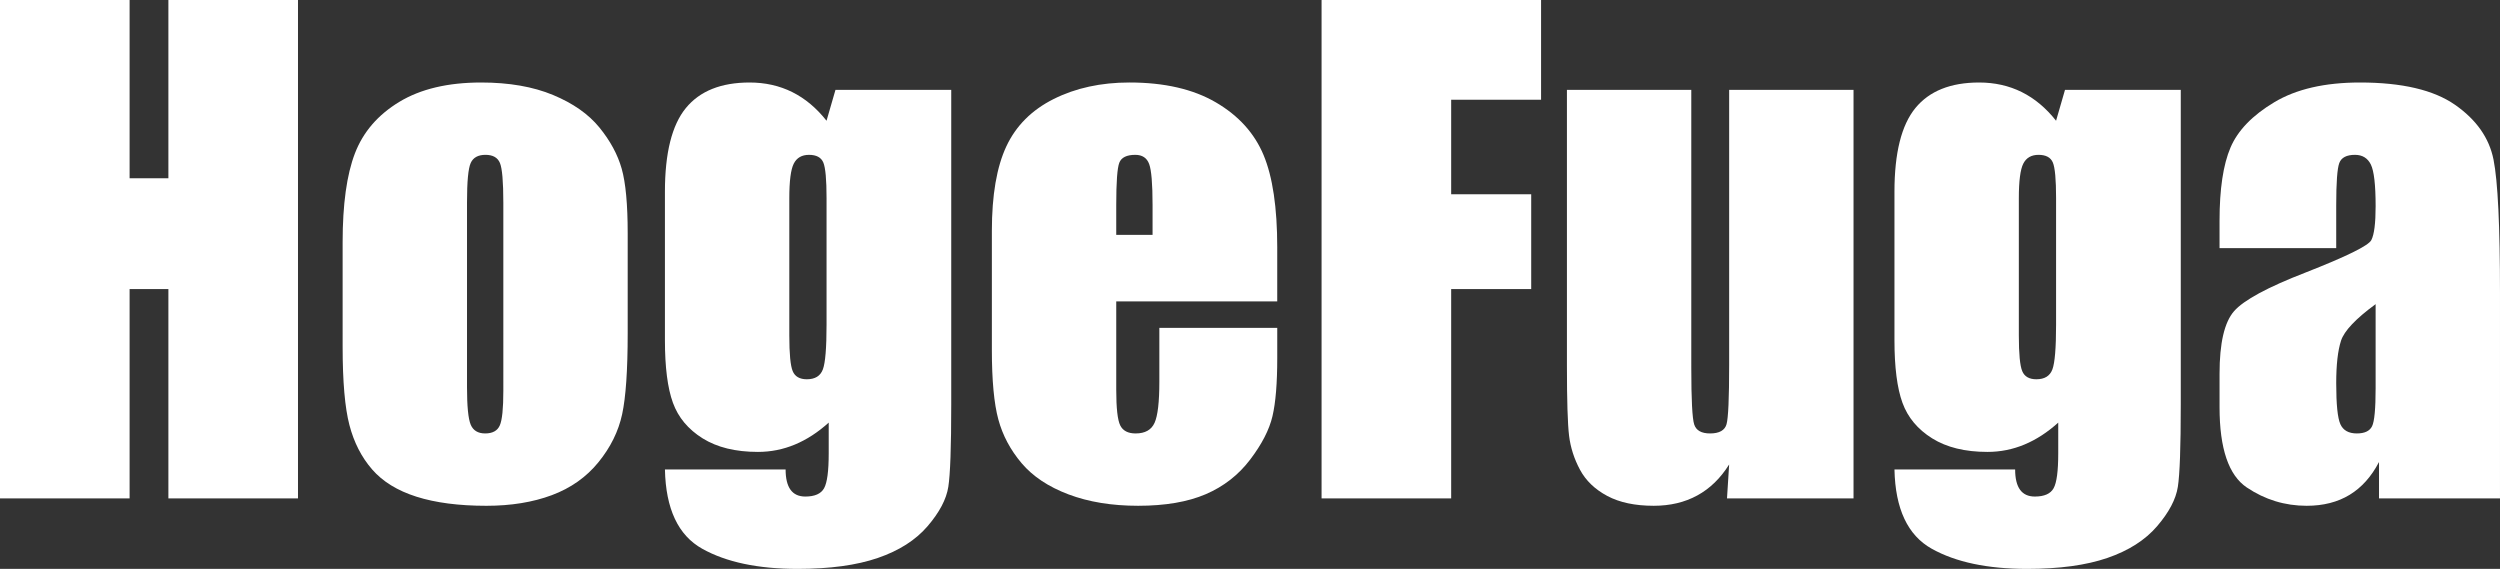 <svg version="1.1" id="logo" xmlns="http://www.w3.org/2000/svg" xmlns:xlink="http://www.w3.org/1999/xlink" x="0px" y="0px" width="369.079px" height="83.987px" viewBox="0 0 369.079 83.987" enable-background="new 0 0 369.079 83.987" xml:space="preserve">
<rect x="0" y="0" width="369.079" height="83.987" fill="#333333" stroke="none"/>
<g>
	<path class="path" fill="#fff" d="M43.993,0v73.58H24.86V42.675h-5.727V73.58H0V0h19.133v26.314h5.727V0H43.993z"/>
	<path class="path" fill="#fff" d="M92.667,34.449V49.22c0,5.423-0.273,9.4-0.818,11.93s-1.712,4.893-3.5,7.09s-4.083,3.818-6.885,4.863
		c-2.802,1.045-6.021,1.568-9.657,1.568c-4.06,0-7.499-0.447-10.317-1.34c-2.817-0.894-5.007-2.242-6.567-4.045
		c-1.561-1.803-2.674-3.984-3.34-6.544s-1-6.4-1-11.521V35.767c0-5.605,0.606-9.983,1.818-13.134s3.394-5.681,6.544-7.59
		s7.181-2.863,12.089-2.863c4.121,0,7.658,0.614,10.612,1.841s5.234,2.825,6.84,4.795c1.605,1.969,2.704,3.999,3.295,6.09
		C92.372,26.996,92.667,30.177,92.667,34.449z M74.307,29.904c0-3.09-0.167-5.037-0.5-5.84s-1.045-1.205-2.136-1.205
		c-1.09,0-1.818,0.402-2.181,1.205c-0.364,0.803-0.545,2.75-0.545,5.84v27.223c0,2.848,0.182,4.704,0.545,5.567
		c0.363,0.863,1.076,1.295,2.136,1.295c1.091,0,1.811-0.394,2.159-1.182c0.349-0.788,0.523-2.485,0.523-5.09V29.904z"/>
	<path class="path" fill="#fff" d="M140.433,13.271v46.447c0,6.272-0.144,10.324-0.432,12.157c-0.288,1.833-1.311,3.772-3.068,5.817
		s-4.204,3.605-7.34,4.681s-7.082,1.613-11.839,1.613c-5.848,0-10.544-0.992-14.089-2.977c-3.545-1.985-5.378-5.886-5.499-11.703
		h17.815c0,2.667,0.969,4,2.909,4c1.394,0,2.318-0.409,2.772-1.228c0.455-0.819,0.682-2.533,0.682-5.141v-4.549
		c-1.576,1.427-3.234,2.506-4.977,3.234c-1.742,0.729-3.568,1.094-5.477,1.094c-3.303,0-6.022-0.667-8.158-2
		c-2.136-1.333-3.598-3.083-4.386-5.25c-0.788-2.166-1.182-5.249-1.182-9.249V28.314c0-5.727,1.03-9.847,3.09-12.362
		c2.061-2.515,5.196-3.772,9.408-3.772c2.303,0,4.401,0.471,6.294,1.412s3.583,2.353,5.067,4.234l1.318-4.556H140.433z
		 M122.026,29.268c0-2.757-0.159-4.514-0.477-5.272c-0.318-0.757-1.023-1.136-2.113-1.136c-1.061,0-1.811,0.432-2.25,1.295
		c-0.439,0.864-0.659,2.568-0.659,5.113v20.27c0,2.697,0.167,4.446,0.5,5.25c0.333,0.803,1.03,1.204,2.09,1.204
		c1.212,0,2-0.485,2.363-1.454c0.364-0.97,0.545-3.167,0.545-6.59V29.268z"/>
	<path class="path" fill="#fff" d="M188.562,44.493h-23.769v13.043c0,2.727,0.197,4.484,0.591,5.272c0.394,0.788,1.151,1.182,2.272,1.182
		c1.394,0,2.325-0.523,2.795-1.568c0.47-1.045,0.705-3.067,0.705-6.067v-7.954h17.406v4.454c0,3.727-0.235,6.59-0.705,8.589
		c-0.47,2-1.568,4.136-3.295,6.408s-3.916,3.977-6.567,5.113c-2.651,1.136-5.977,1.704-9.976,1.704
		c-3.878,0-7.302-0.561-10.271-1.681c-2.969-1.121-5.279-2.659-6.931-4.613c-1.651-1.954-2.795-4.105-3.431-6.453
		c-0.636-2.348-0.955-5.765-0.955-10.249V34.085c0-5.272,0.712-9.43,2.136-12.475c1.424-3.045,3.757-5.378,6.999-6.999
		c3.242-1.621,6.969-2.432,11.18-2.432c5.151,0,9.4,0.978,12.748,2.932s5.696,4.545,7.044,7.771s2.022,7.764,2.022,13.611V44.493z
		 M170.155,34.676v-4.408c0-3.121-0.167-5.136-0.5-6.044c-0.333-0.909-1.015-1.364-2.045-1.364c-1.273,0-2.061,0.387-2.363,1.159
		c-0.303,0.772-0.455,2.855-0.455,6.249v4.408H170.155z"/>
	<path class="path" fill="#fff" d="M195.106,0h32.404v14.725h-13.271v13.952h11.816v13.998h-11.816V73.58h-19.133V0z"/>
	<path class="path" fill="#fff" d="M273.639,13.271V73.58H254.96l0.318-5.01c-1.272,2.033-2.84,3.559-4.704,4.575
		c-1.863,1.017-4.007,1.525-6.431,1.525c-2.757,0-5.044-0.484-6.862-1.454s-3.159-2.257-4.022-3.863
		c-0.863-1.606-1.401-3.28-1.613-5.022s-0.318-5.204-0.318-10.385V13.271h18.36V54.31c0,4.696,0.144,7.484,0.432,8.362
		c0.288,0.879,1.068,1.318,2.34,1.318c1.363,0,2.174-0.455,2.432-1.364c0.257-0.909,0.386-3.833,0.386-8.771V13.271H273.639z"/>
	<path class="path" fill="#fff" d="M321.95,13.271v46.447c0,6.272-0.144,10.324-0.432,12.157c-0.288,1.833-1.311,3.772-3.068,5.817
		s-4.204,3.605-7.34,4.681s-7.082,1.613-11.839,1.613c-5.848,0-10.544-0.992-14.089-2.977c-3.545-1.985-5.378-5.886-5.499-11.703
		h17.815c0,2.667,0.969,4,2.909,4c1.394,0,2.318-0.409,2.772-1.228c0.455-0.819,0.682-2.533,0.682-5.141v-4.549
		c-1.575,1.427-3.234,2.506-4.976,3.234c-1.742,0.729-3.568,1.094-5.477,1.094c-3.303,0-6.022-0.667-8.158-2
		c-2.136-1.333-3.598-3.083-4.386-5.25c-0.788-2.166-1.182-5.249-1.182-9.249V28.314c0-5.727,1.03-9.847,3.09-12.362
		s5.196-3.772,9.408-3.772c2.303,0,4.401,0.471,6.294,1.412s3.583,2.353,5.067,4.234l1.318-4.556H321.95z M303.543,29.268
		c0-2.757-0.159-4.514-0.477-5.272c-0.318-0.757-1.023-1.136-2.113-1.136c-1.061,0-1.811,0.432-2.25,1.295
		c-0.439,0.864-0.659,2.568-0.659,5.113v20.27c0,2.697,0.167,4.446,0.5,5.25c0.333,0.803,1.03,1.204,2.09,1.204
		c1.212,0,2-0.485,2.363-1.454c0.364-0.97,0.545-3.167,0.545-6.59V29.268z"/>
	<path class="path" fill="#fff" d="M344.9,36.631h-17.225v-4.045c0-4.666,0.538-8.264,1.614-10.794s3.234-4.764,6.476-6.704
		c3.242-1.939,7.454-2.909,12.634-2.909c6.211,0,10.893,1.099,14.043,3.295c3.151,2.197,5.044,4.894,5.681,8.09
		c0.637,3.196,0.955,9.779,0.955,19.747V73.58h-17.861v-5.374c-1.121,2.155-2.568,3.771-4.34,4.848
		c-1.772,1.078-3.886,1.616-6.34,1.616c-3.211,0-6.158-0.901-8.839-2.704c-2.682-1.803-4.022-5.749-4.022-11.839v-4.954
		c0-4.515,0.712-7.59,2.136-9.226s4.954-3.545,10.589-5.726c6.029-2.363,9.256-3.954,9.68-4.772c0.424-0.818,0.636-2.485,0.636-5
		c0-3.151-0.235-5.204-0.704-6.158c-0.47-0.954-1.25-1.432-2.341-1.432c-1.242,0-2.015,0.402-2.318,1.205
		c-0.303,0.803-0.455,2.886-0.455,6.249V36.631z M350.718,44.902c-2.939,2.151-4.643,3.954-5.113,5.409
		c-0.47,1.454-0.705,3.544-0.705,6.271c0,3.121,0.205,5.136,0.614,6.044c0.409,0.909,1.219,1.364,2.431,1.364
		c1.151,0,1.901-0.356,2.25-1.068c0.348-0.712,0.522-2.583,0.522-5.613V44.902z"/>
</g>
</svg>